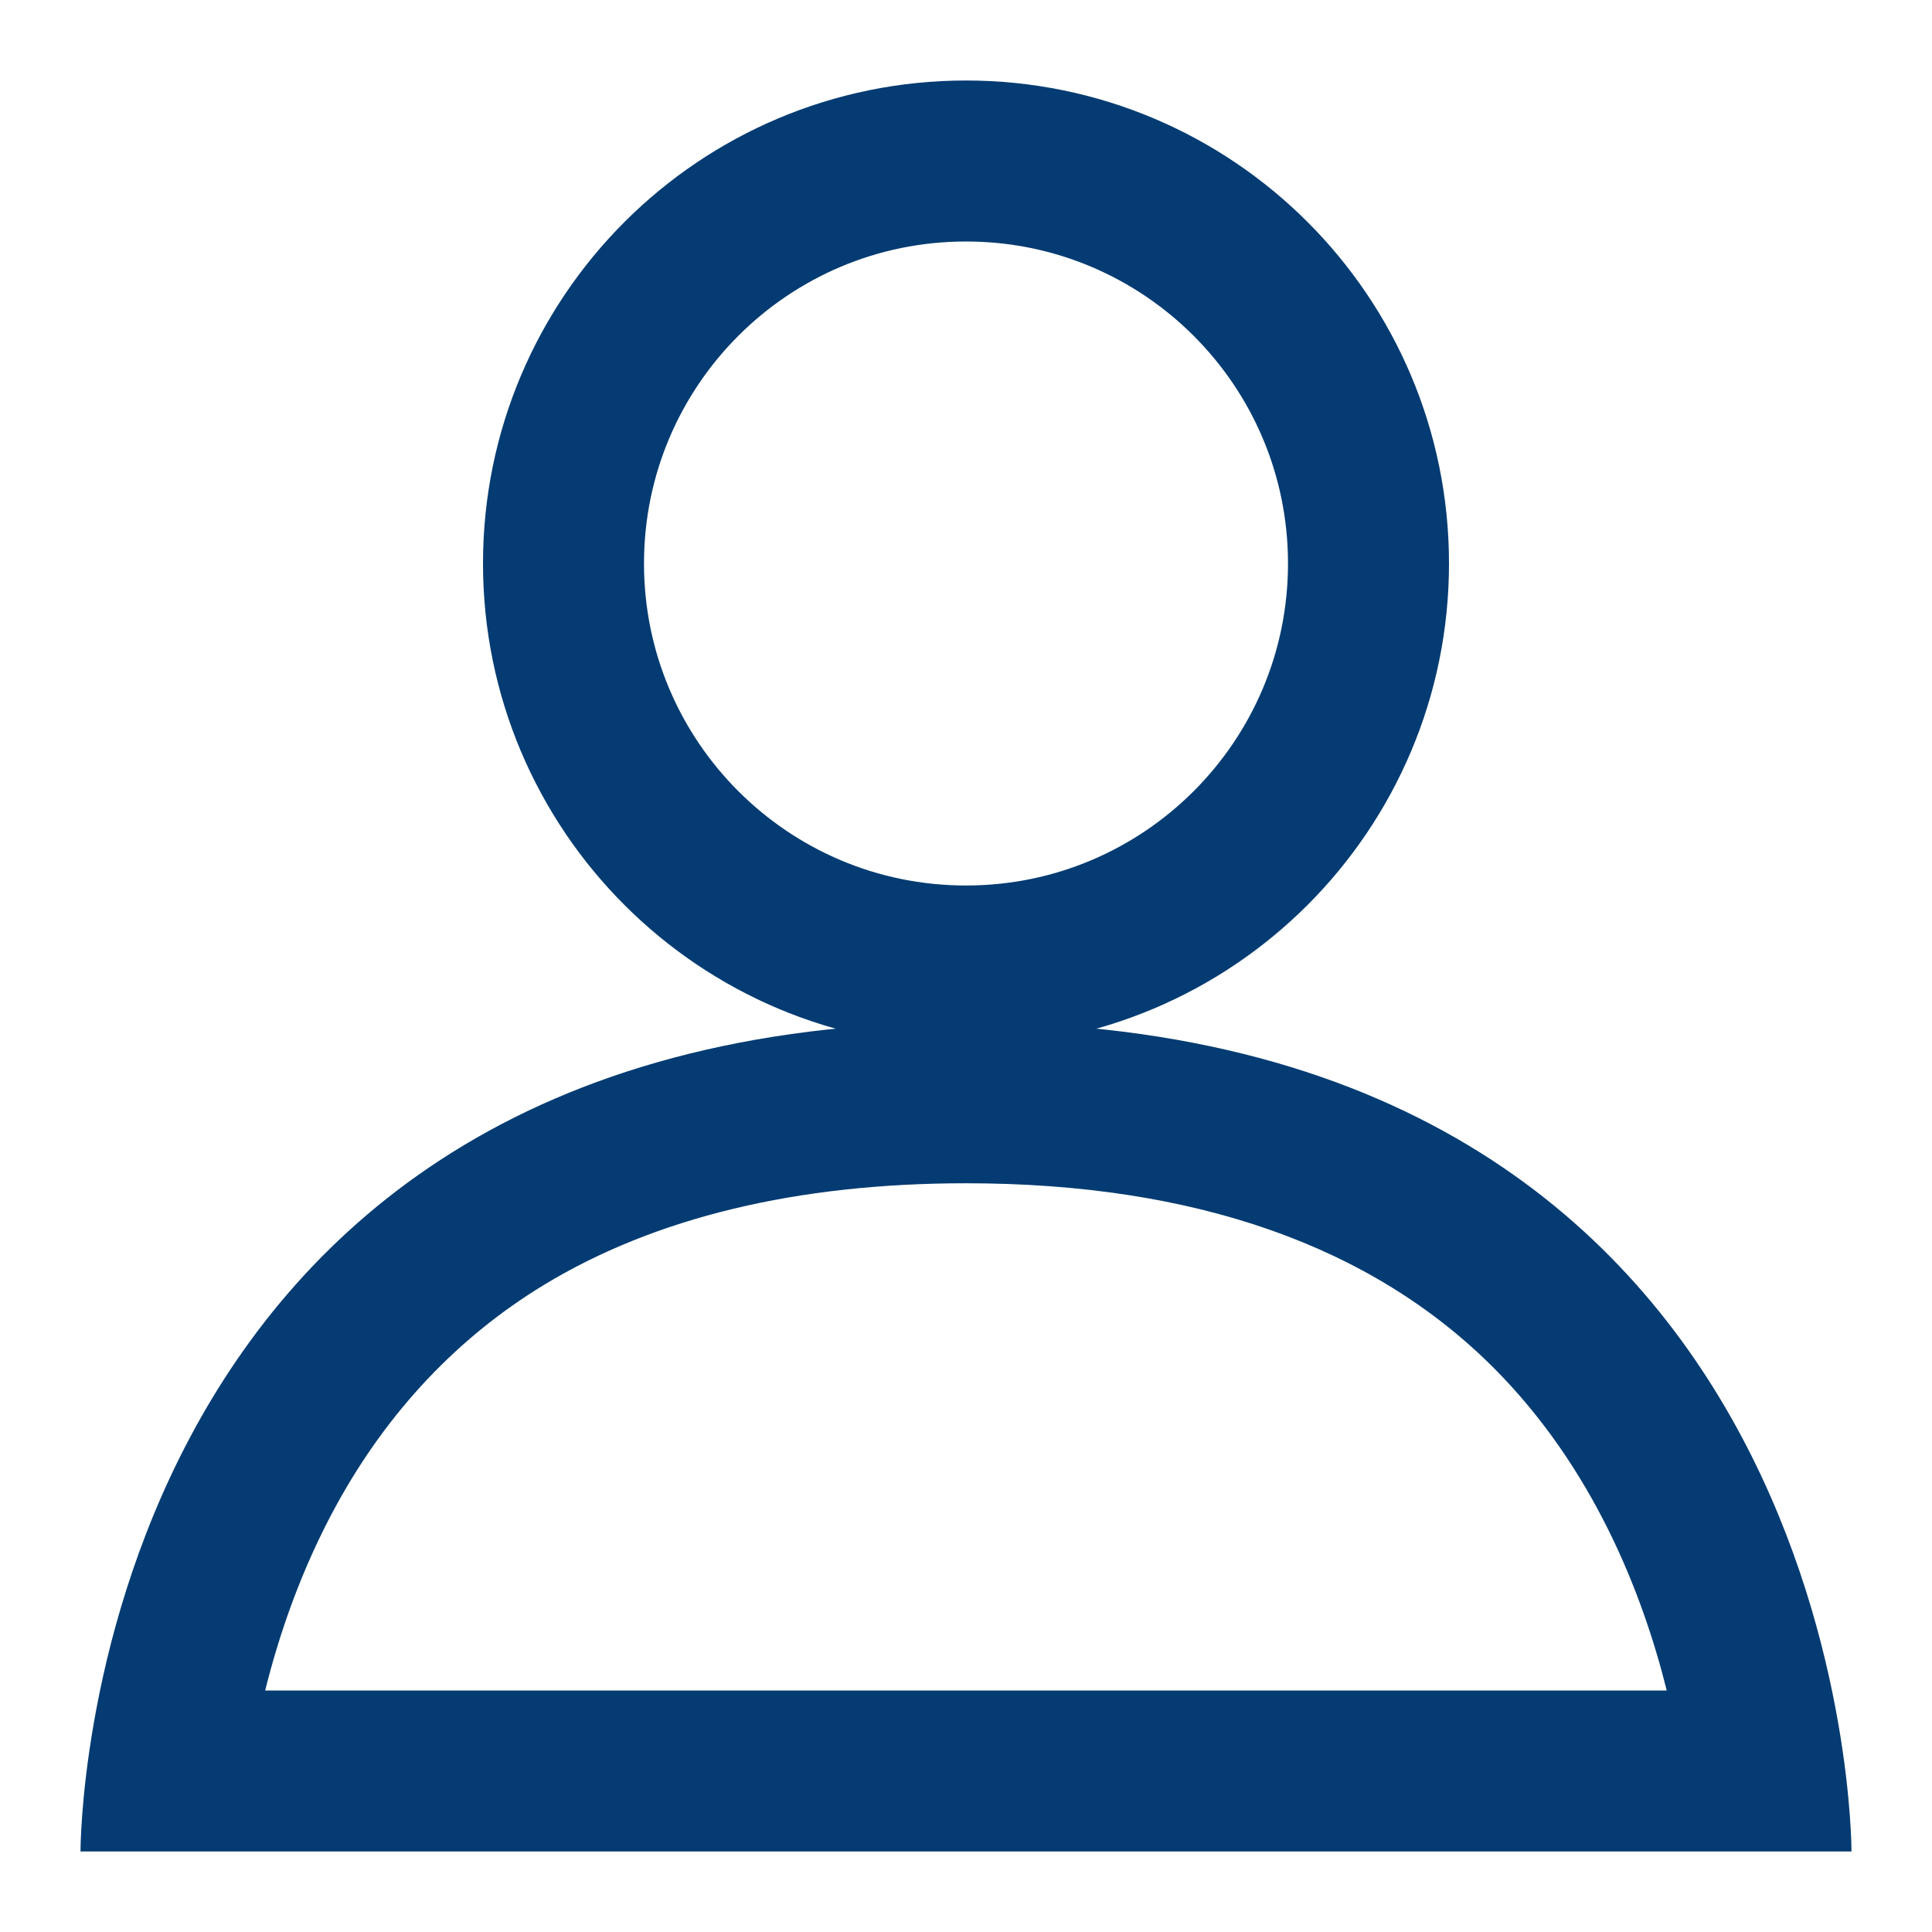 <svg width="24" height="24" viewBox="0 0 24 24" fill="none" xmlns="http://www.w3.org/2000/svg">
<path d="M12 12C14.761 12 17 9.761 17 7C17 4.239 14.761 2 12 2C9.239 2 7 4.239 7 7C7 9.761 9.239 12 12 12Z" stroke="#043B72" stroke-width="2"/>
<path d="M12 14.699C9.898 14.699 8.133 15.125 6.753 15.964C5.689 16.612 4.827 17.524 4.191 18.675C3.748 19.478 3.469 20.295 3.294 21H20.705C20.402 19.785 19.791 18.232 18.558 16.995C17.039 15.472 14.832 14.699 12 14.699ZM12 12.699C23.03 12.699 23 23 23 23C23 23 18.075 23 12 23C5.925 23 1 23 1 23C1 23 0.97 12.699 12 12.699Z" fill="#043B72"/>
</svg>
